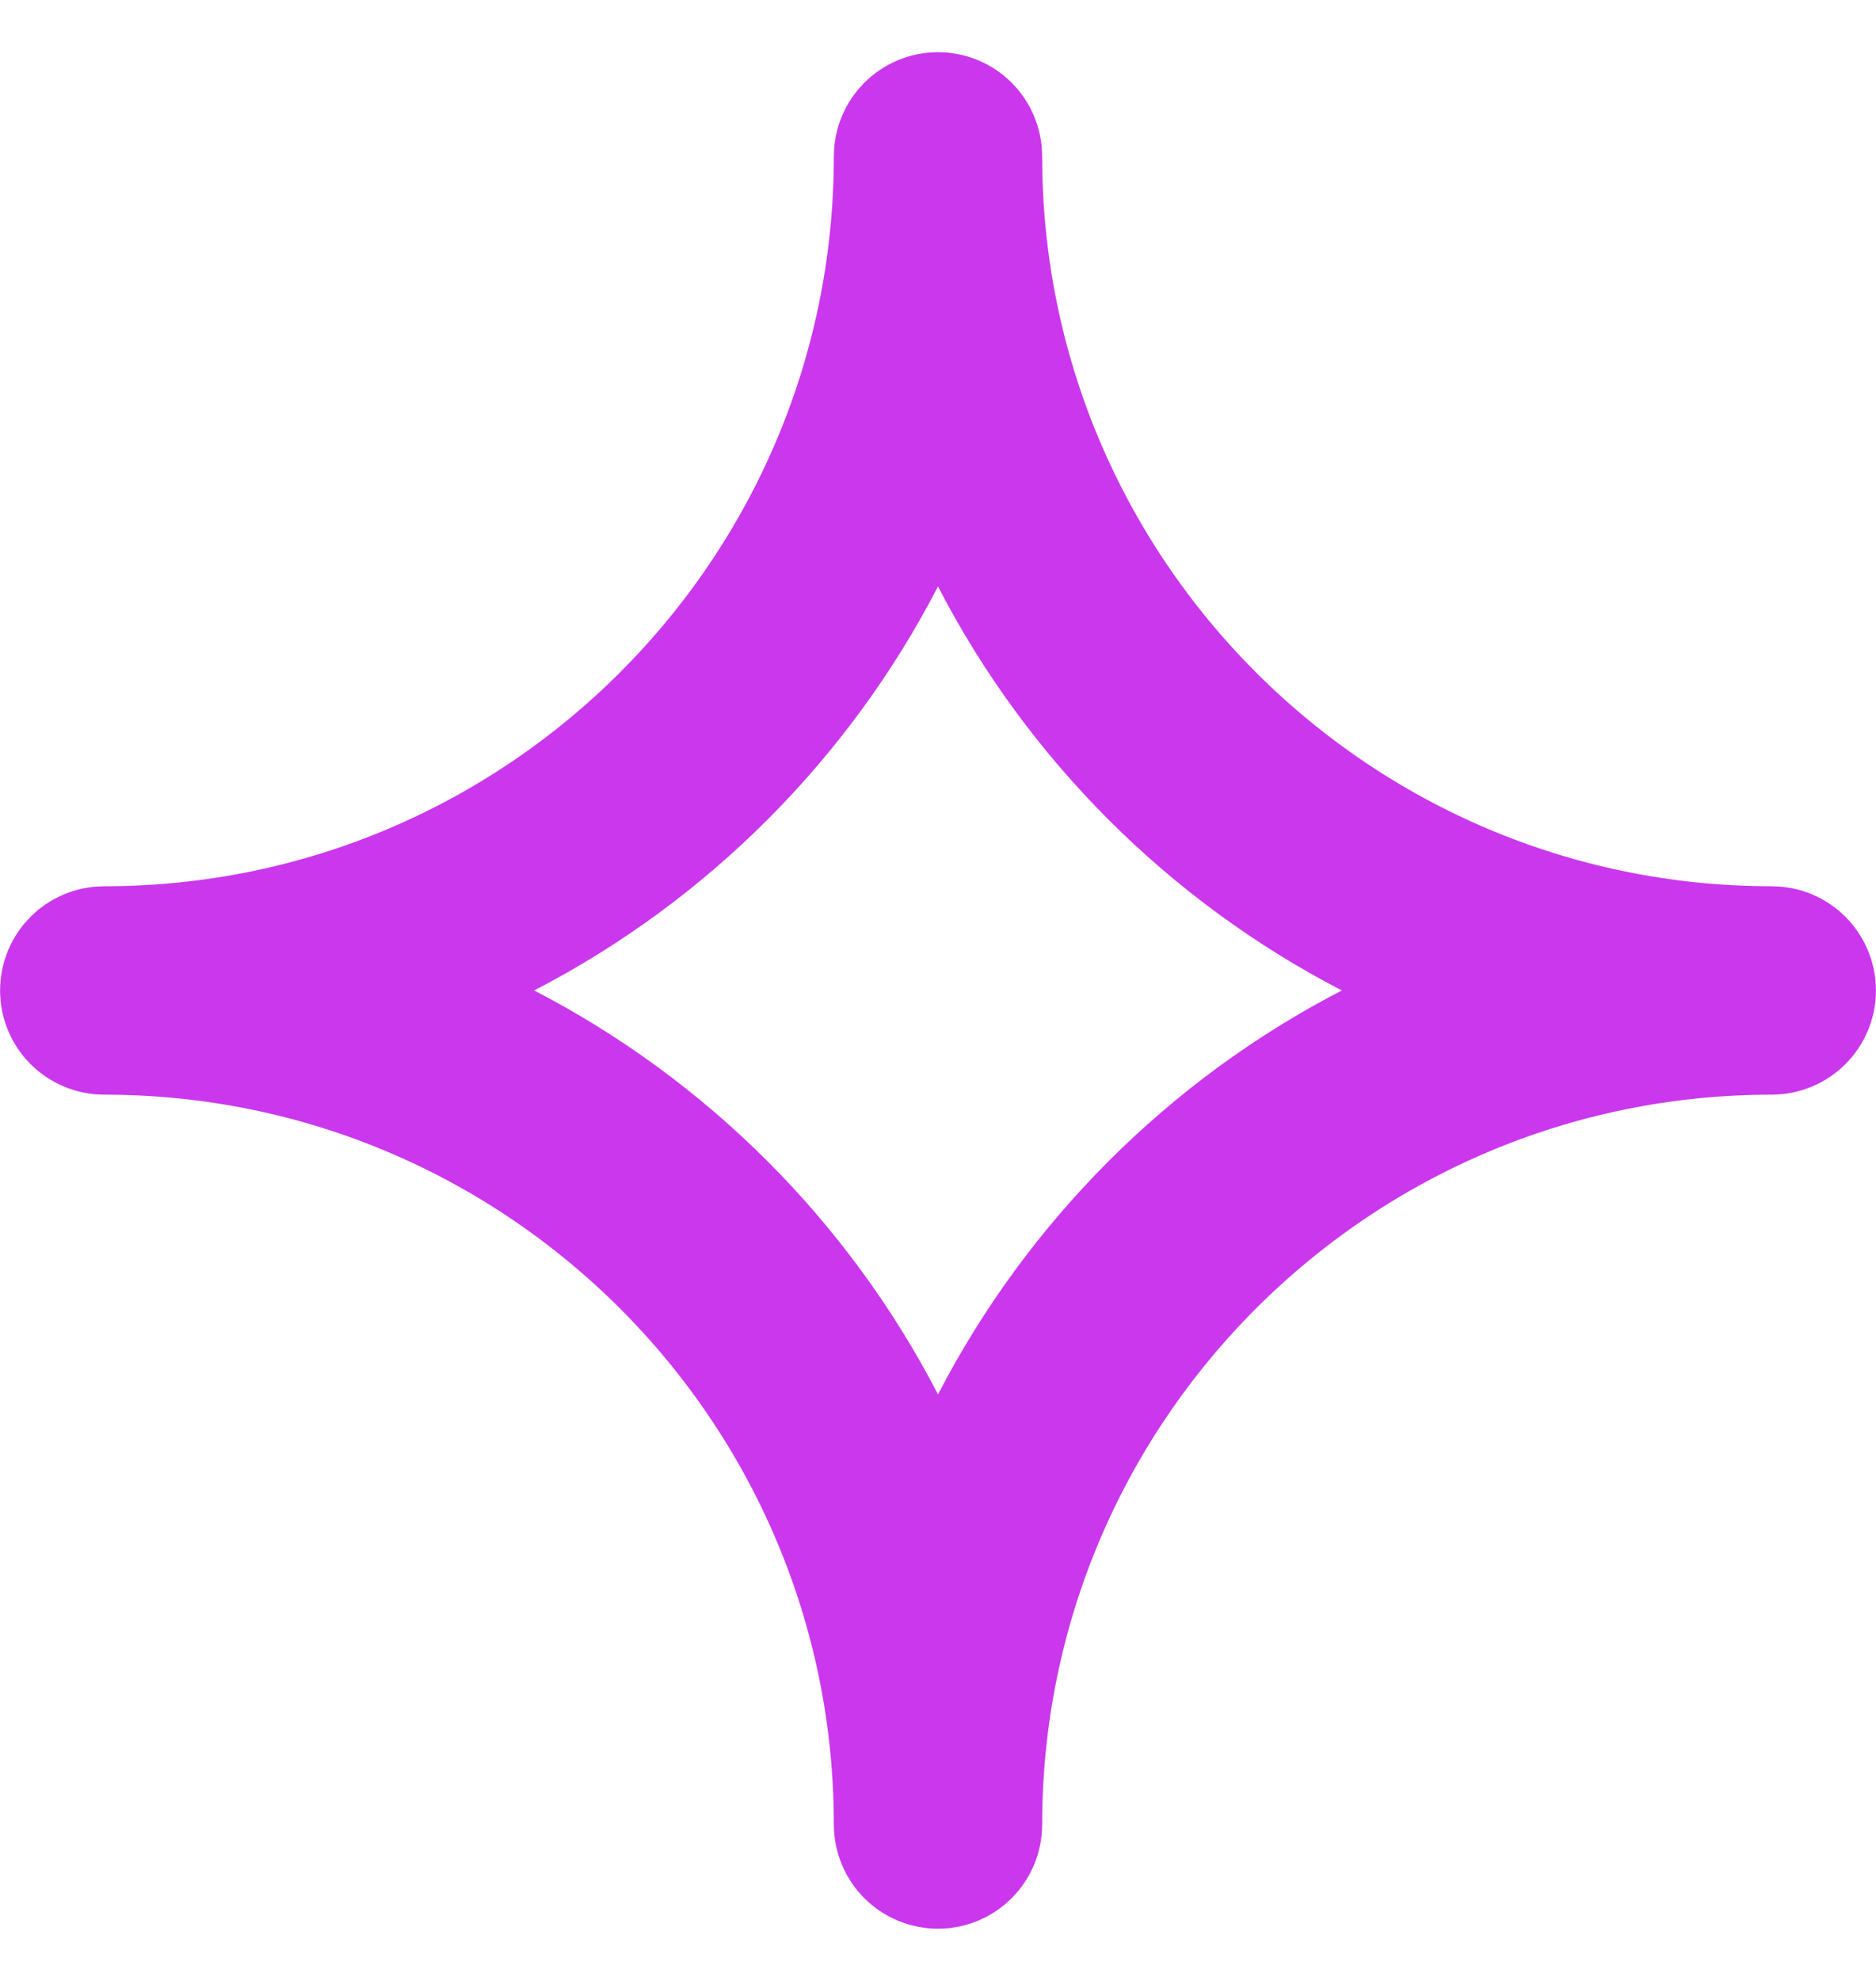 <svg width="18" height="19" viewBox="0 0 18 19" fill="none" xmlns="http://www.w3.org/2000/svg">
<path d="M4.819 8.908L3.673 9.5L4.819 10.092C6.355 10.886 7.614 12.145 8.408 13.681L9 14.826L9.592 13.681C10.387 12.145 11.645 10.886 13.181 10.092L14.326 9.5L13.181 8.908C11.645 8.113 10.386 6.855 9.592 5.319L9 4.174L8.408 5.319C7.613 6.855 6.355 8.114 4.819 8.908ZM1 9.167C5.232 9.167 8.667 5.732 8.667 1.5C8.667 1.316 8.816 1.167 9 1.167C9.184 1.167 9.333 1.316 9.333 1.5C9.333 5.732 12.768 9.167 17 9.167C17.184 9.167 17.333 9.316 17.333 9.5C17.333 9.684 17.184 9.833 17 9.833C12.768 9.833 9.333 13.268 9.333 17.5C9.333 17.684 9.184 17.833 9 17.833C8.816 17.833 8.667 17.684 8.667 17.5C8.667 13.268 5.232 9.833 1 9.833C0.816 9.833 0.667 9.684 0.667 9.5C0.667 9.316 0.816 9.167 1 9.167Z" fill="#CA37ED" stroke="#CA37ED" stroke-width="1.333"/>
</svg>
